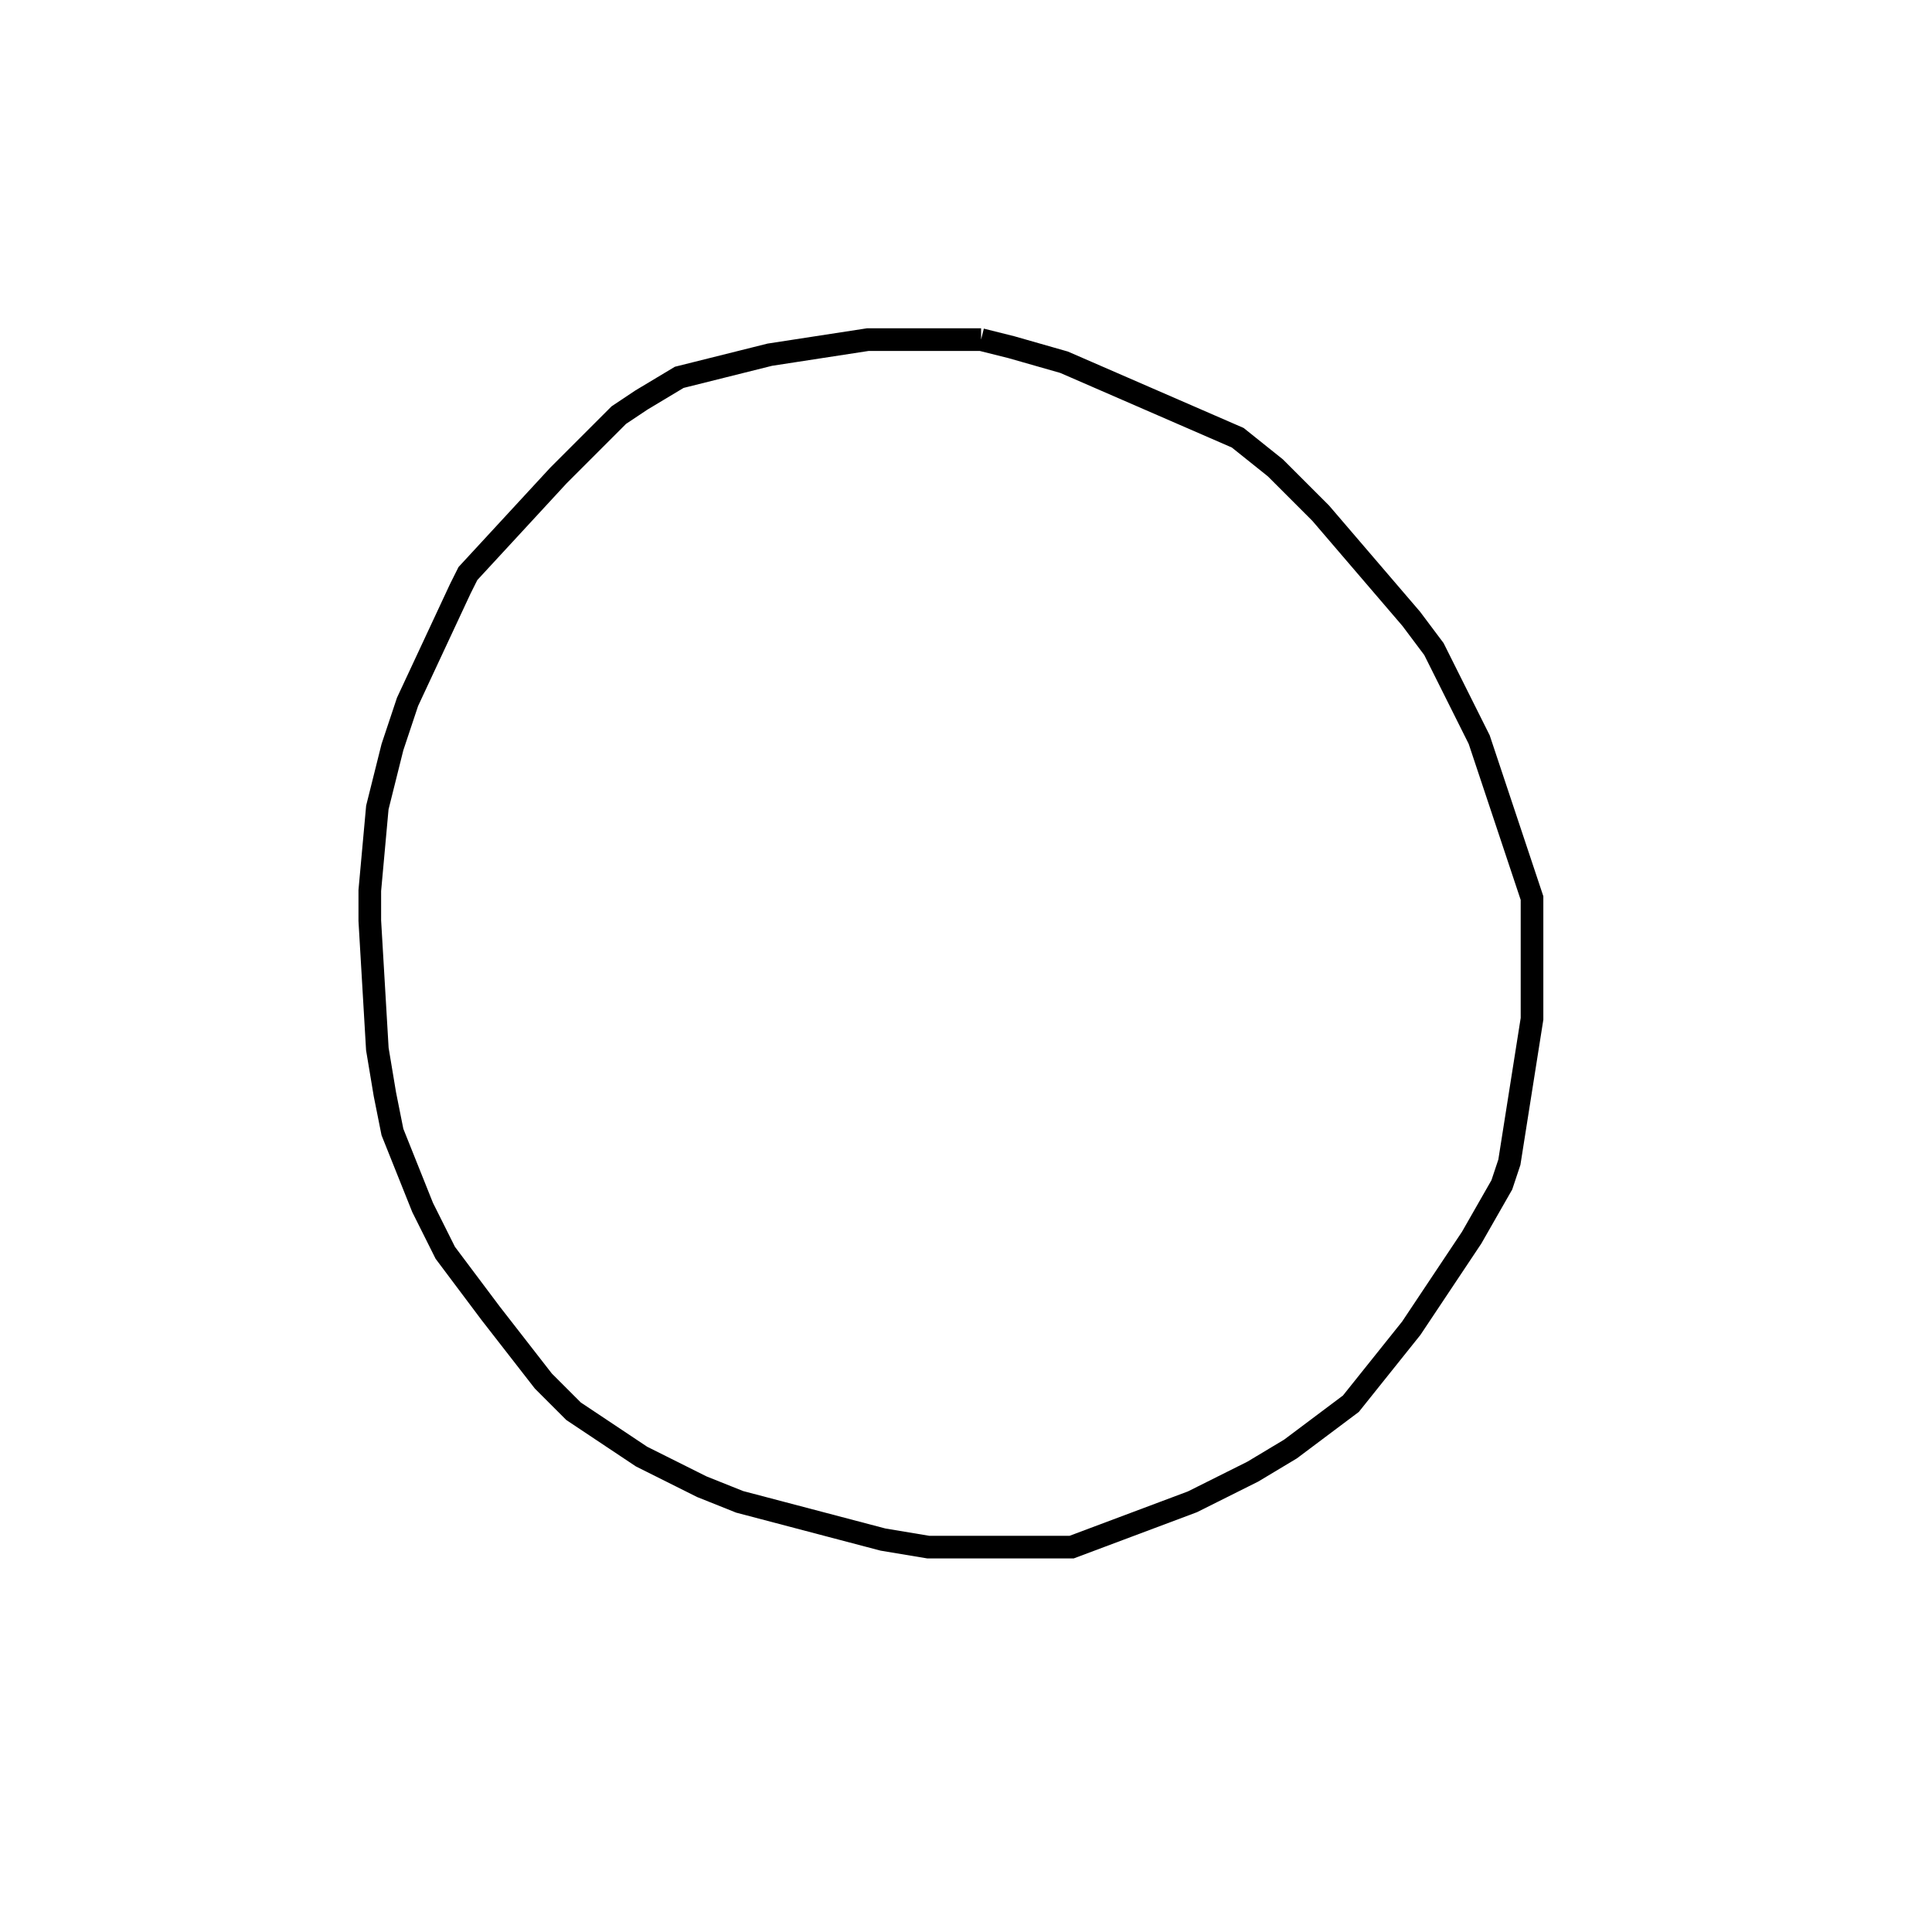 <svg width="256" height="256" xmlns="http://www.w3.org/2000/svg" fill-opacity="0" stroke="black" stroke-width="3" ><path d="M130 45 134 46 141 48 164 58 169 62 175 68 187 82 190 86 196 98 203 119 203 135 200 154 199 157 195 164 187 176 179 186 171 192 166 195 158 199 142 205 123 205 117 204 98 199 93 197 85 193 76 187 72 183 65 174 59 166 56 160 52 150 51 145 50 139 49 122 49 118 50 107 52 99 54 93 61 78 62 76 74 63 82 55 85 53 90 50 102 47 115 45 130 45 "/></svg>